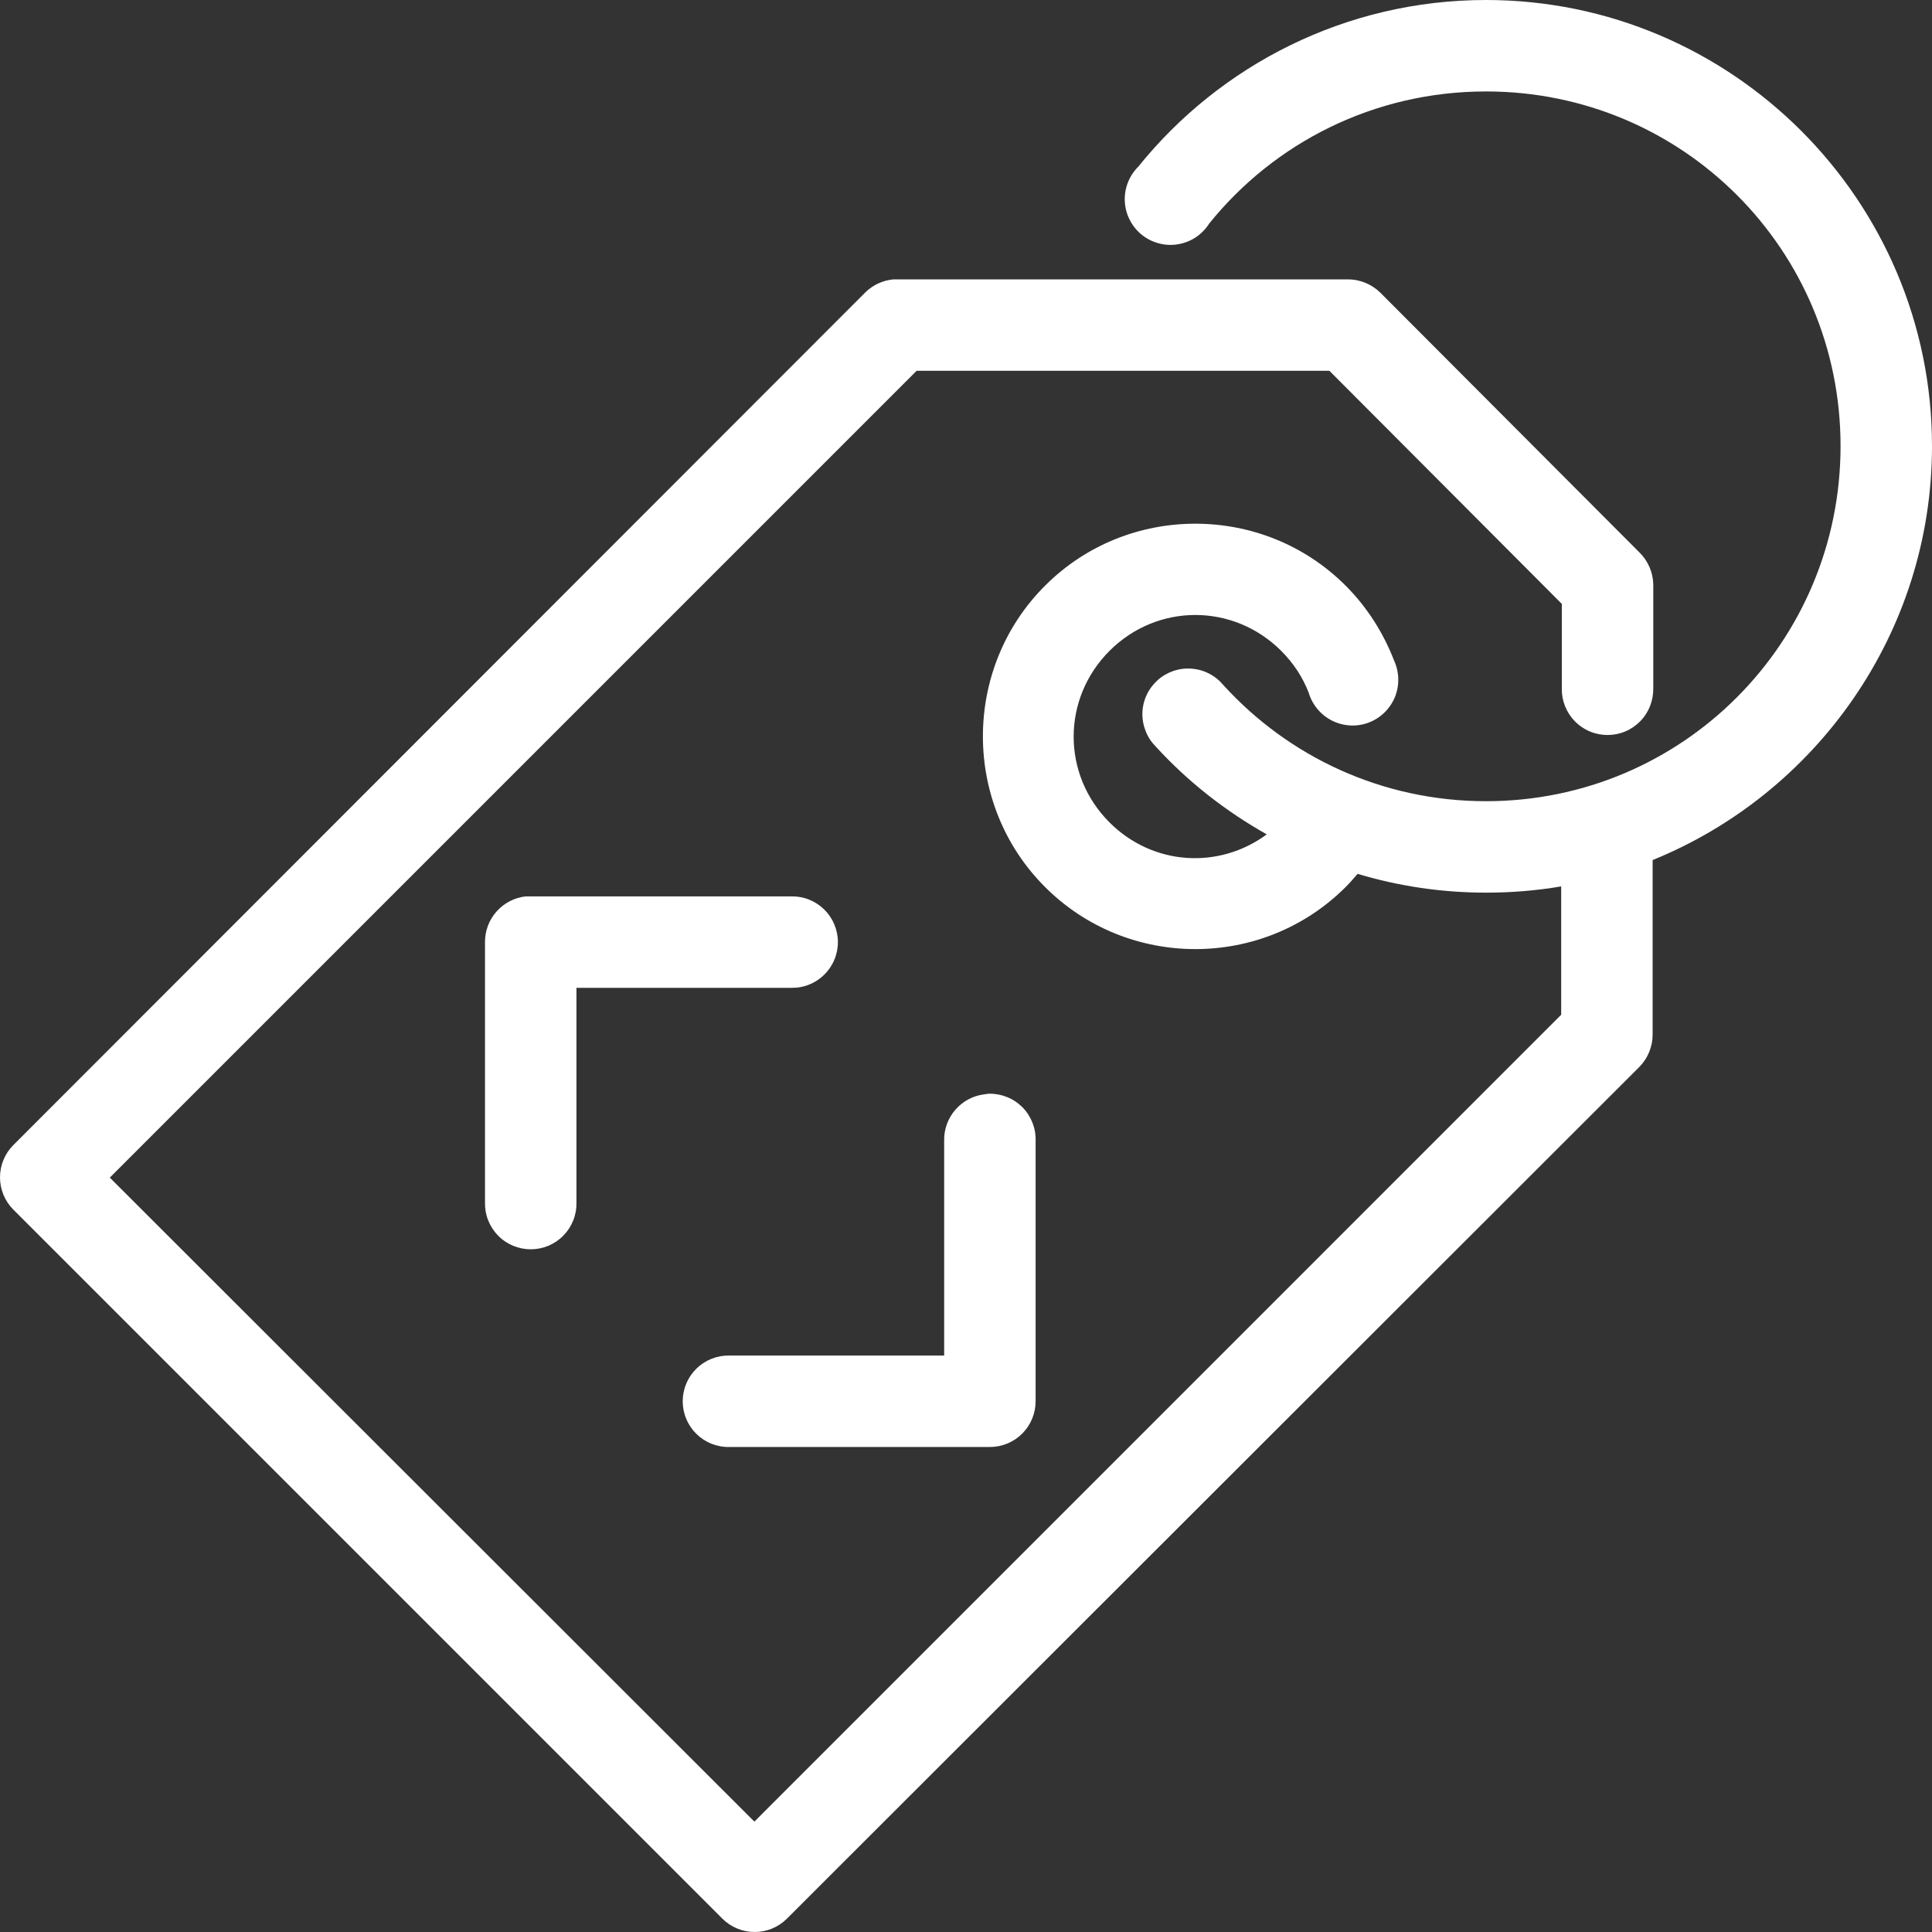 <svg width="30" height="30" viewBox="0 0 30 30" fill="none" xmlns="http://www.w3.org/2000/svg">
<rect x="0" y="0" width="30" height="30" fill="#333333" stroke="none"/>
<path d="M23.075 0C20.897 0 18.945 1.012 17.676 2.587C17.605 2.658 17.549 2.742 17.513 2.836C17.477 2.929 17.461 3.029 17.466 3.129C17.471 3.229 17.497 3.326 17.543 3.415C17.588 3.504 17.652 3.583 17.73 3.646C17.808 3.708 17.898 3.754 17.995 3.779C18.092 3.805 18.193 3.81 18.291 3.793C18.39 3.777 18.484 3.74 18.568 3.685C18.651 3.629 18.722 3.557 18.775 3.473C19.785 2.218 21.335 1.42 23.075 1.42C26.125 1.42 28.58 3.875 28.58 6.926C28.58 9.976 26.125 12.441 23.075 12.441C21.457 12.441 20.007 11.747 18.999 10.641C18.938 10.567 18.863 10.505 18.777 10.461C18.692 10.416 18.598 10.39 18.502 10.383C18.406 10.375 18.309 10.388 18.218 10.419C18.127 10.451 18.043 10.5 17.972 10.565C17.901 10.63 17.843 10.708 17.803 10.796C17.763 10.883 17.741 10.978 17.739 11.075C17.737 11.171 17.755 11.267 17.791 11.356C17.826 11.445 17.88 11.526 17.948 11.594C18.443 12.136 19.025 12.592 19.67 12.956C18.93 13.503 17.902 13.444 17.229 12.771C16.486 12.029 16.486 10.849 17.229 10.106C17.971 9.364 19.151 9.364 19.894 10.106C20.088 10.3 20.23 10.519 20.322 10.758C20.35 10.852 20.397 10.939 20.46 11.013C20.523 11.088 20.601 11.149 20.688 11.192C20.776 11.236 20.872 11.26 20.97 11.265C21.067 11.27 21.165 11.254 21.256 11.219C21.348 11.184 21.431 11.13 21.5 11.062C21.57 10.993 21.625 10.911 21.662 10.82C21.698 10.729 21.715 10.632 21.712 10.534C21.709 10.437 21.686 10.341 21.645 10.252C21.483 9.833 21.232 9.431 20.896 9.095C20.253 8.452 19.409 8.132 18.561 8.132C17.714 8.132 16.869 8.452 16.227 9.095C14.941 10.38 14.941 12.488 16.227 13.773C17.512 15.059 19.61 15.059 20.896 13.773C20.962 13.707 21.021 13.639 21.081 13.569C21.713 13.759 22.382 13.861 23.075 13.861C23.473 13.861 23.861 13.829 24.242 13.764V15.757L11.714 28.286L1.705 18.286L14.233 5.758H20.643L24.252 9.377V10.69C24.25 10.784 24.267 10.878 24.302 10.966C24.337 11.053 24.389 11.133 24.455 11.201C24.521 11.268 24.6 11.322 24.687 11.358C24.774 11.395 24.867 11.413 24.962 11.413C25.056 11.413 25.149 11.395 25.236 11.358C25.323 11.322 25.402 11.268 25.468 11.201C25.535 11.133 25.587 11.053 25.621 10.966C25.656 10.878 25.673 10.784 25.672 10.69V9.075C25.668 8.888 25.591 8.71 25.458 8.579L21.431 4.542C21.364 4.477 21.285 4.425 21.198 4.39C21.111 4.355 21.018 4.337 20.925 4.338H13.941C13.918 4.337 13.896 4.337 13.873 4.338C13.708 4.353 13.553 4.425 13.435 4.542L0.207 17.781C0.074 17.914 0 18.094 0 18.282C0 18.469 0.074 18.649 0.207 18.783L11.217 29.793C11.351 29.926 11.531 30 11.719 30C11.906 30 12.086 29.926 12.219 29.793L25.458 16.565C25.523 16.498 25.575 16.419 25.61 16.332C25.645 16.245 25.663 16.153 25.662 16.059V13.355C28.201 12.324 30 9.828 30 6.926C30 3.108 26.892 0 23.075 0V0ZM8.163 13.919C7.989 13.938 7.828 14.022 7.711 14.153C7.594 14.284 7.53 14.454 7.531 14.629V18.675C7.529 18.77 7.546 18.864 7.581 18.951C7.616 19.039 7.668 19.119 7.734 19.186C7.8 19.254 7.879 19.307 7.966 19.344C8.053 19.38 8.147 19.399 8.241 19.399C8.336 19.399 8.429 19.38 8.516 19.344C8.603 19.307 8.682 19.254 8.748 19.186C8.814 19.119 8.866 19.039 8.901 18.951C8.936 18.864 8.953 18.77 8.951 18.675V15.339H12.287C12.382 15.341 12.476 15.324 12.563 15.289C12.651 15.254 12.731 15.202 12.798 15.136C12.865 15.07 12.919 14.991 12.955 14.904C12.992 14.817 13.011 14.723 13.011 14.629C13.011 14.535 12.992 14.441 12.955 14.354C12.919 14.267 12.865 14.188 12.798 14.122C12.731 14.056 12.651 14.004 12.563 13.969C12.476 13.934 12.382 13.917 12.287 13.919H8.241C8.215 13.918 8.189 13.918 8.163 13.919V13.919ZM15.361 16.983C15.335 16.985 15.309 16.988 15.283 16.993C15.109 17.014 14.949 17.1 14.834 17.233C14.719 17.366 14.657 17.537 14.661 17.712V21.049H11.325C11.23 21.047 11.136 21.064 11.049 21.099C10.961 21.134 10.881 21.186 10.814 21.252C10.747 21.318 10.693 21.397 10.657 21.484C10.62 21.571 10.601 21.665 10.601 21.759C10.601 21.853 10.62 21.947 10.657 22.034C10.693 22.121 10.747 22.2 10.814 22.266C10.881 22.332 10.961 22.384 11.049 22.419C11.136 22.453 11.23 22.471 11.325 22.469H15.371C15.559 22.469 15.74 22.394 15.873 22.261C16.006 22.128 16.081 21.947 16.081 21.759V17.712C16.084 17.617 16.067 17.522 16.032 17.433C15.996 17.343 15.944 17.262 15.877 17.194C15.809 17.126 15.729 17.072 15.64 17.036C15.552 17 15.457 16.982 15.361 16.983V16.983Z" fill="white"/>
</svg>
